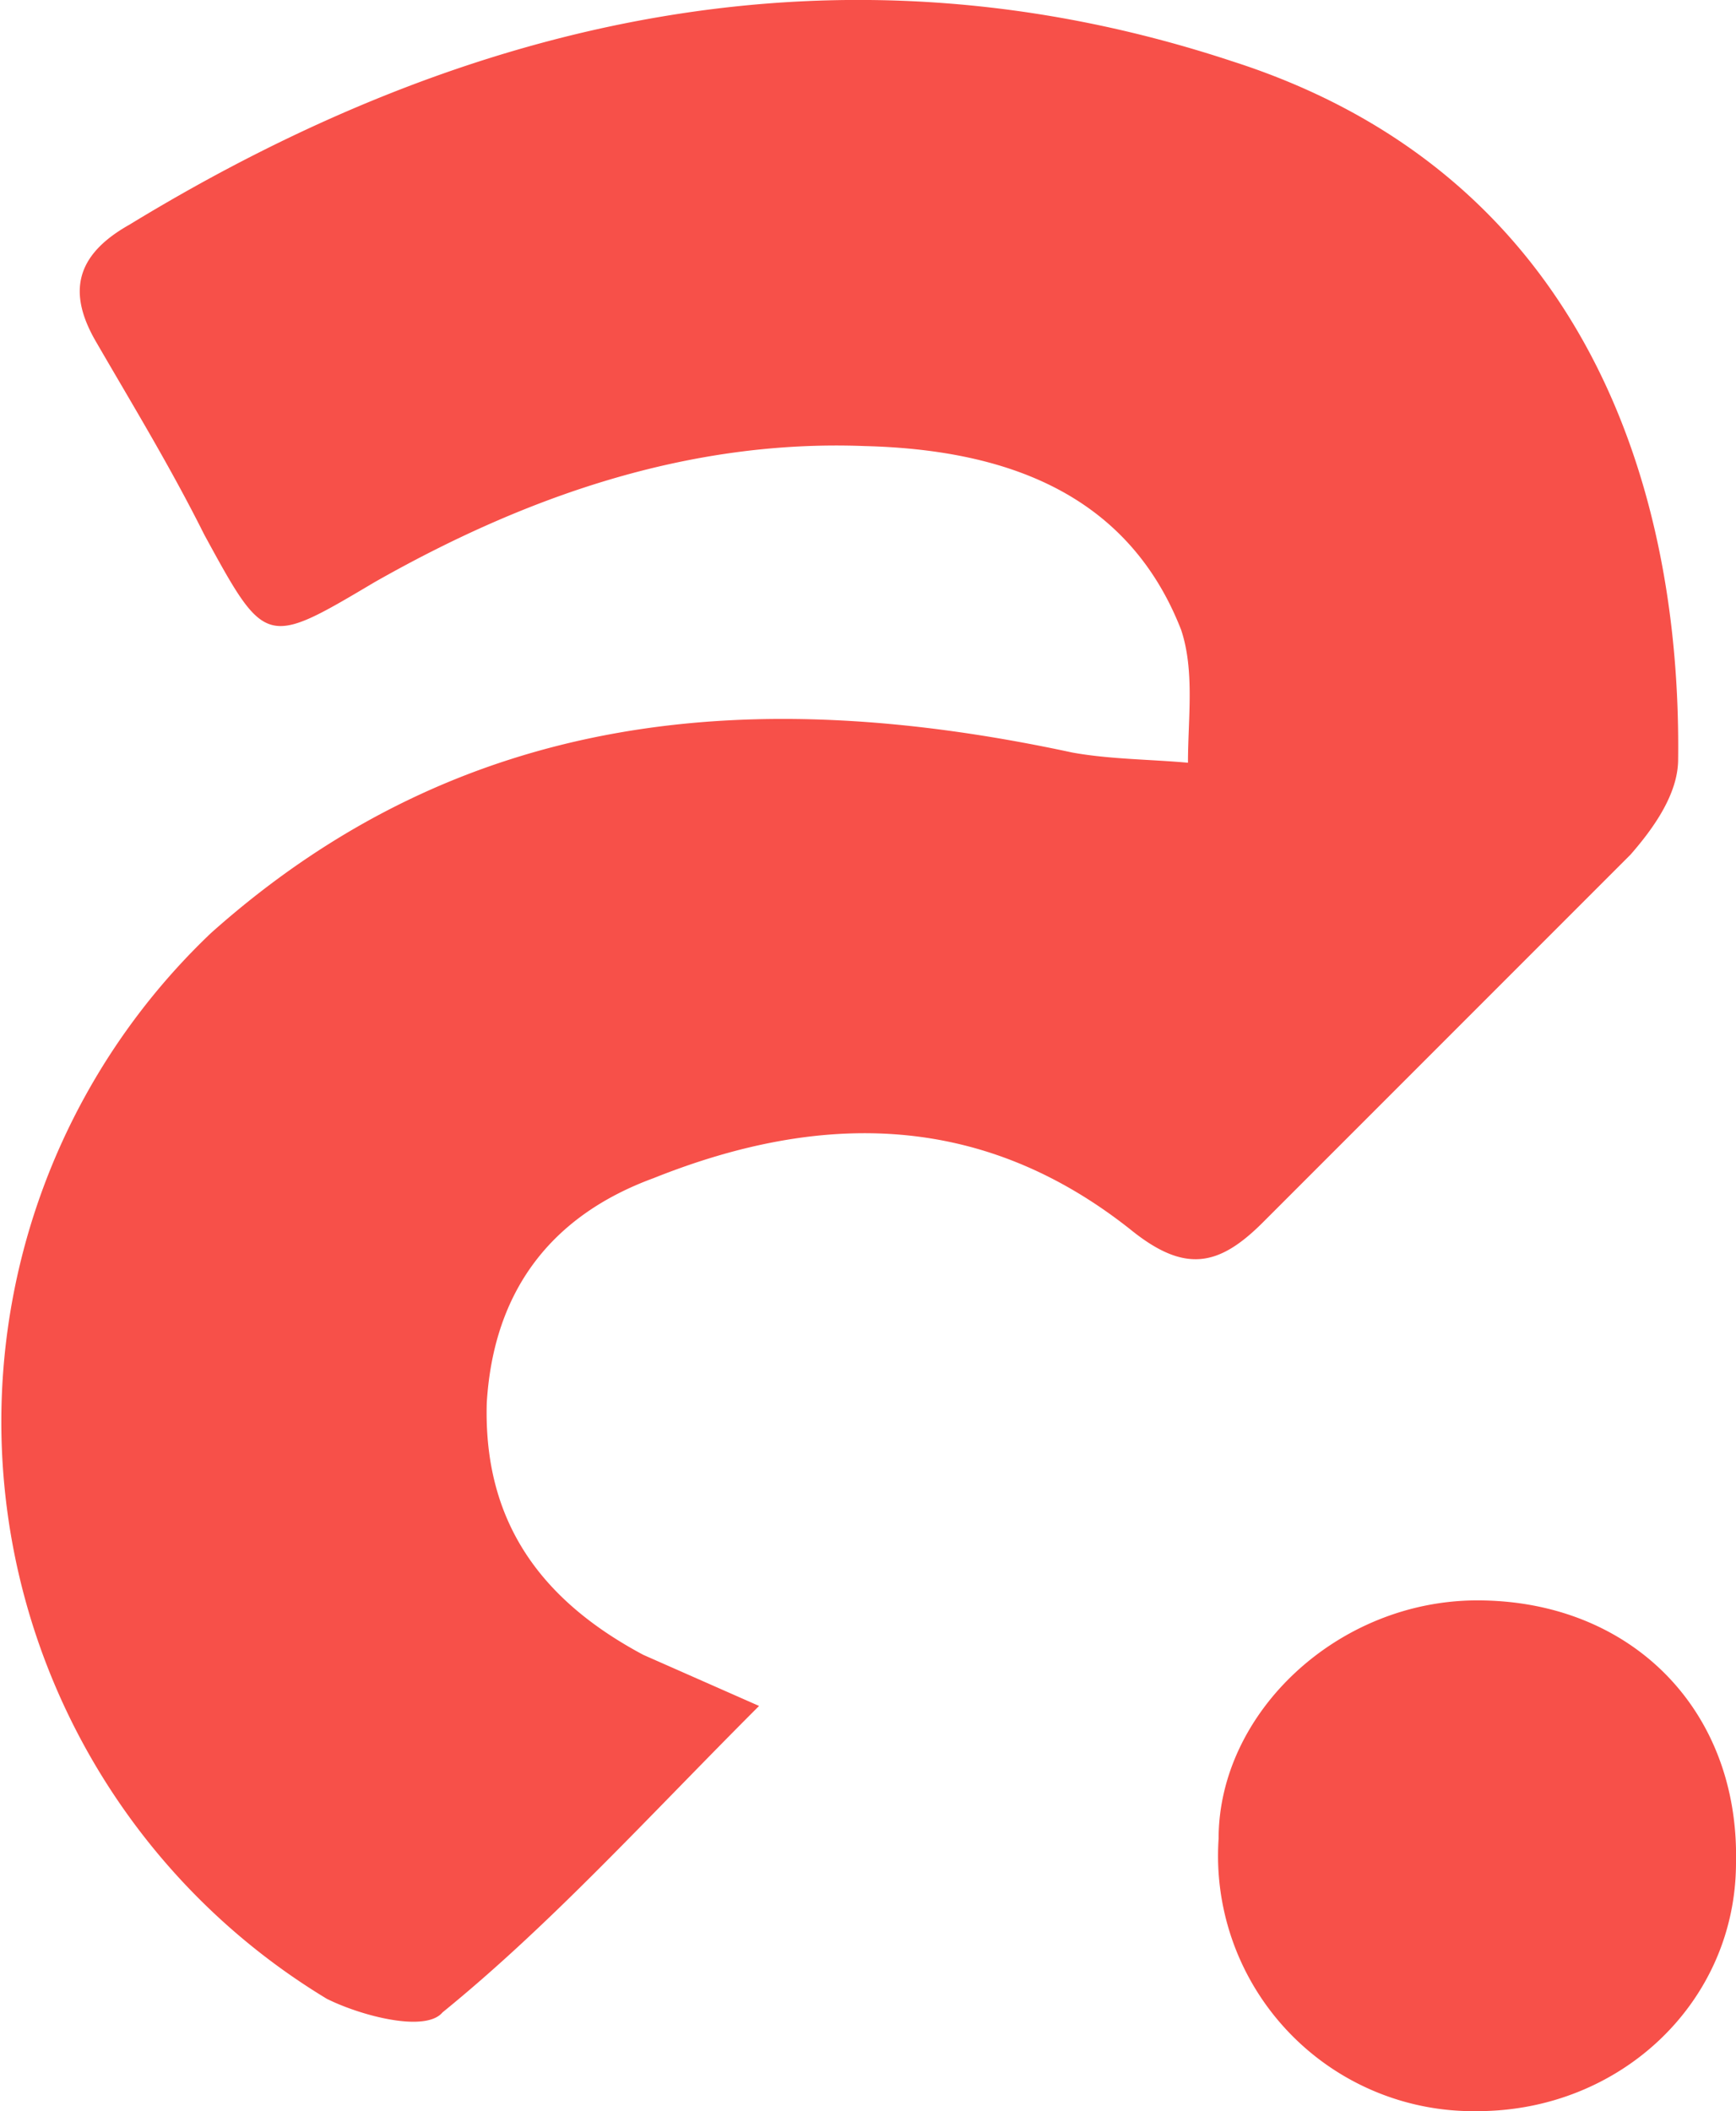 <svg xmlns="http://www.w3.org/2000/svg" fill="none" viewBox="0 0 51 62"><path fill="#F75049" d="M22.3 50.1c-3.3 3.3-6.1 6.4-9.3 9-.5.6-2.4.1-3.4-.4a19.8 19.8 0 0 1-3.4-31.3c7.4-6.6 16-7.3 25.3-5.3 1.1.2 2.3.2 3.4.3 0-1.3.2-2.7-.2-3.9-1.6-4.1-5.3-5.3-9.3-5.4-5.2-.2-10 1.5-14.4 4C7.8 19 7.8 19 6 15.7c-1-2-2.1-3.8-3.2-5.7-.8-1.4-.6-2.5 1-3.4C13.8.5 24.7-2 36.2 1.8c10 3.2 13.2 12 13.1 20.5 0 1-.7 2-1.4 2.8L37.1 35.9c-1.3 1.3-2.3 1.5-3.9.2-4.3-3.4-9-3.5-14-1.5-3 1.1-4.7 3.3-4.9 6.6-.1 3.5 1.6 5.8 4.6 7.4l3.4 1.5ZM43.4 62a7.5 7.5 0 0 1-7.6-8c0-3.7 3.5-7 7.6-7 4.5 0 7.7 3.2 7.6 7.7 0 4.1-3.4 7.3-7.6 7.3Z"/></svg>